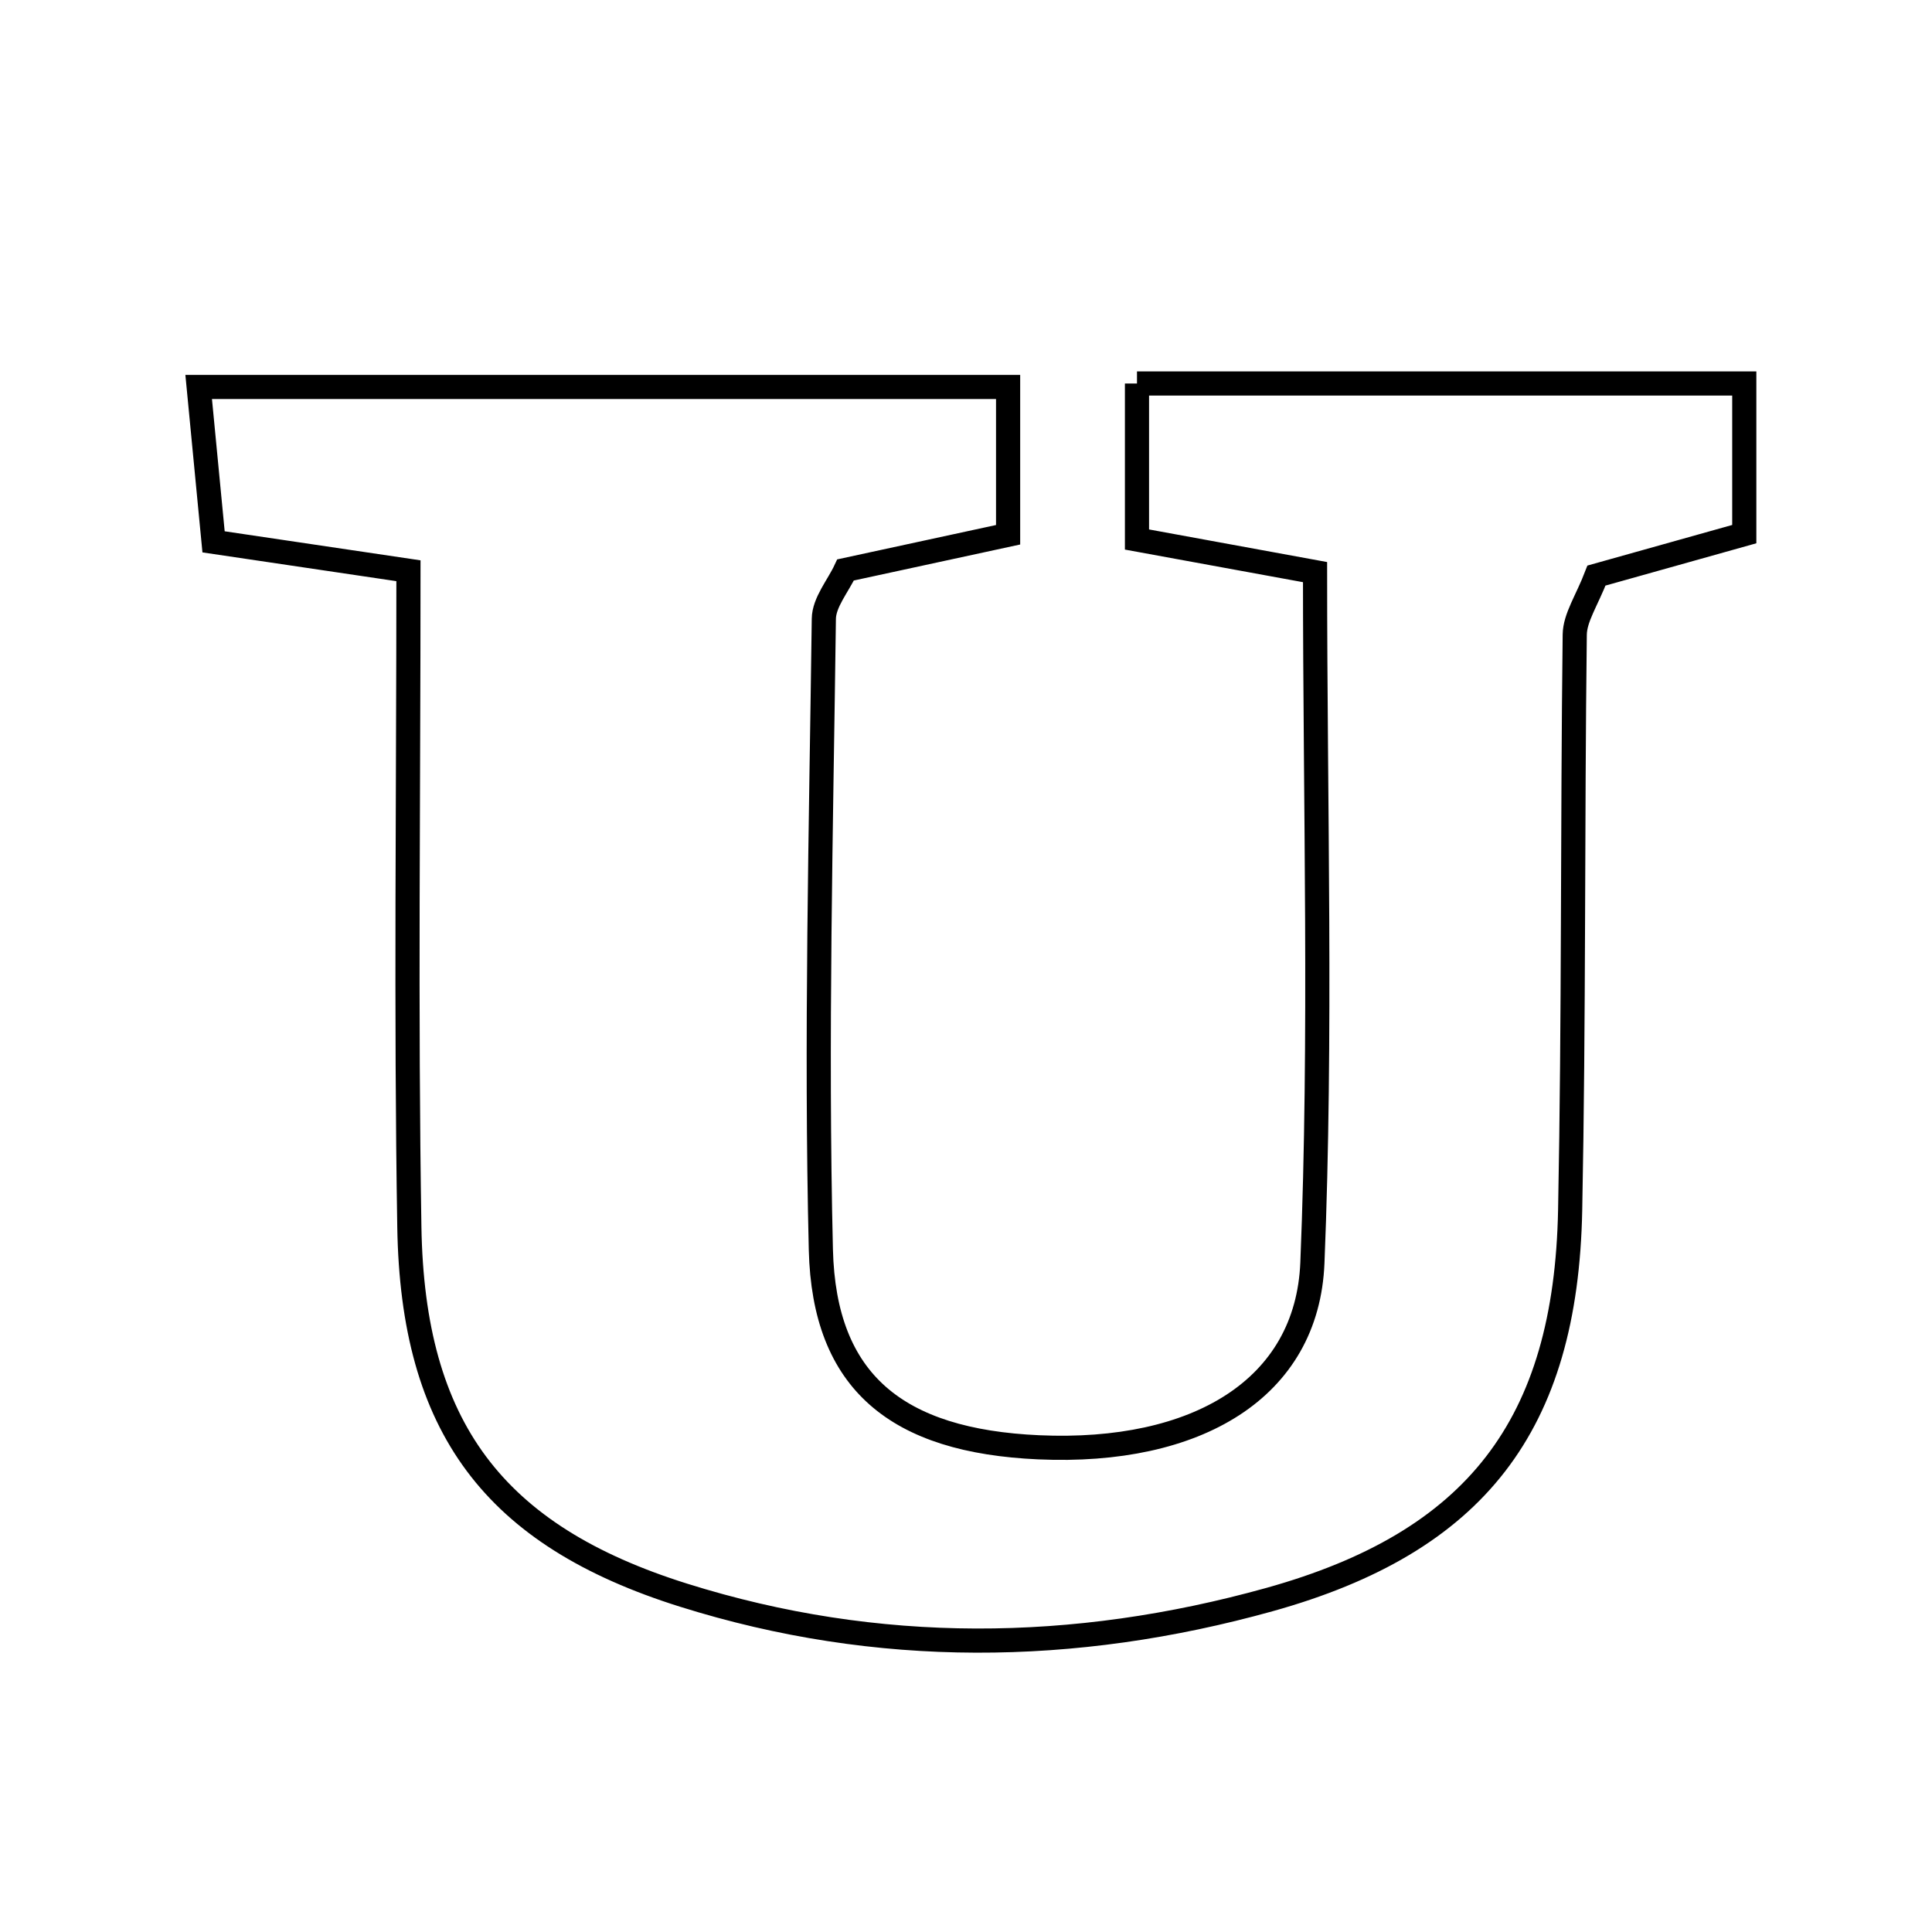 <svg xmlns="http://www.w3.org/2000/svg" viewBox="0.0 0.0 24.0 24.0" height="200px" width="200px"><path fill="none" stroke="black" stroke-width=".3" stroke-opacity="1.0"  filling="0" d="M14.124 4.764 C16.662 4.764 19.094 4.764 21.668 4.764 C21.668 5.374 21.668 5.948 21.668 6.635 C21.071 6.802 20.433 6.982 19.832 7.15 C19.713 7.46 19.565 7.671 19.562 7.884 C19.533 10.267 19.552 12.65 19.505 15.033 C19.453 17.707 18.33 19.157 15.768 19.871 C13.343 20.546 10.9 20.572 8.492 19.816 C6.128 19.074 5.125 17.726 5.085 15.24 C5.041 12.565 5.074 9.89 5.074 7.09 C3.986 6.928 3.389 6.84 2.653 6.731 C2.596 6.132 2.54 5.555 2.468 4.807 C5.867 4.807 9.134 4.807 12.523 4.807 C12.523 5.399 12.523 5.974 12.523 6.643 C11.85 6.789 11.191 6.931 10.504 7.08 C10.411 7.28 10.236 7.483 10.234 7.688 C10.2 10.3 10.134 12.913 10.197 15.523 C10.237 17.17 11.141 17.9 12.904 17.979 C14.864 18.066 16.24 17.253 16.303 15.687 C16.418 12.865 16.336 10.034 16.336 7.107 C15.496 6.953 14.848 6.834 14.124 6.702 C14.124 6.022 14.124 5.449 14.124 4.764"></path></svg>